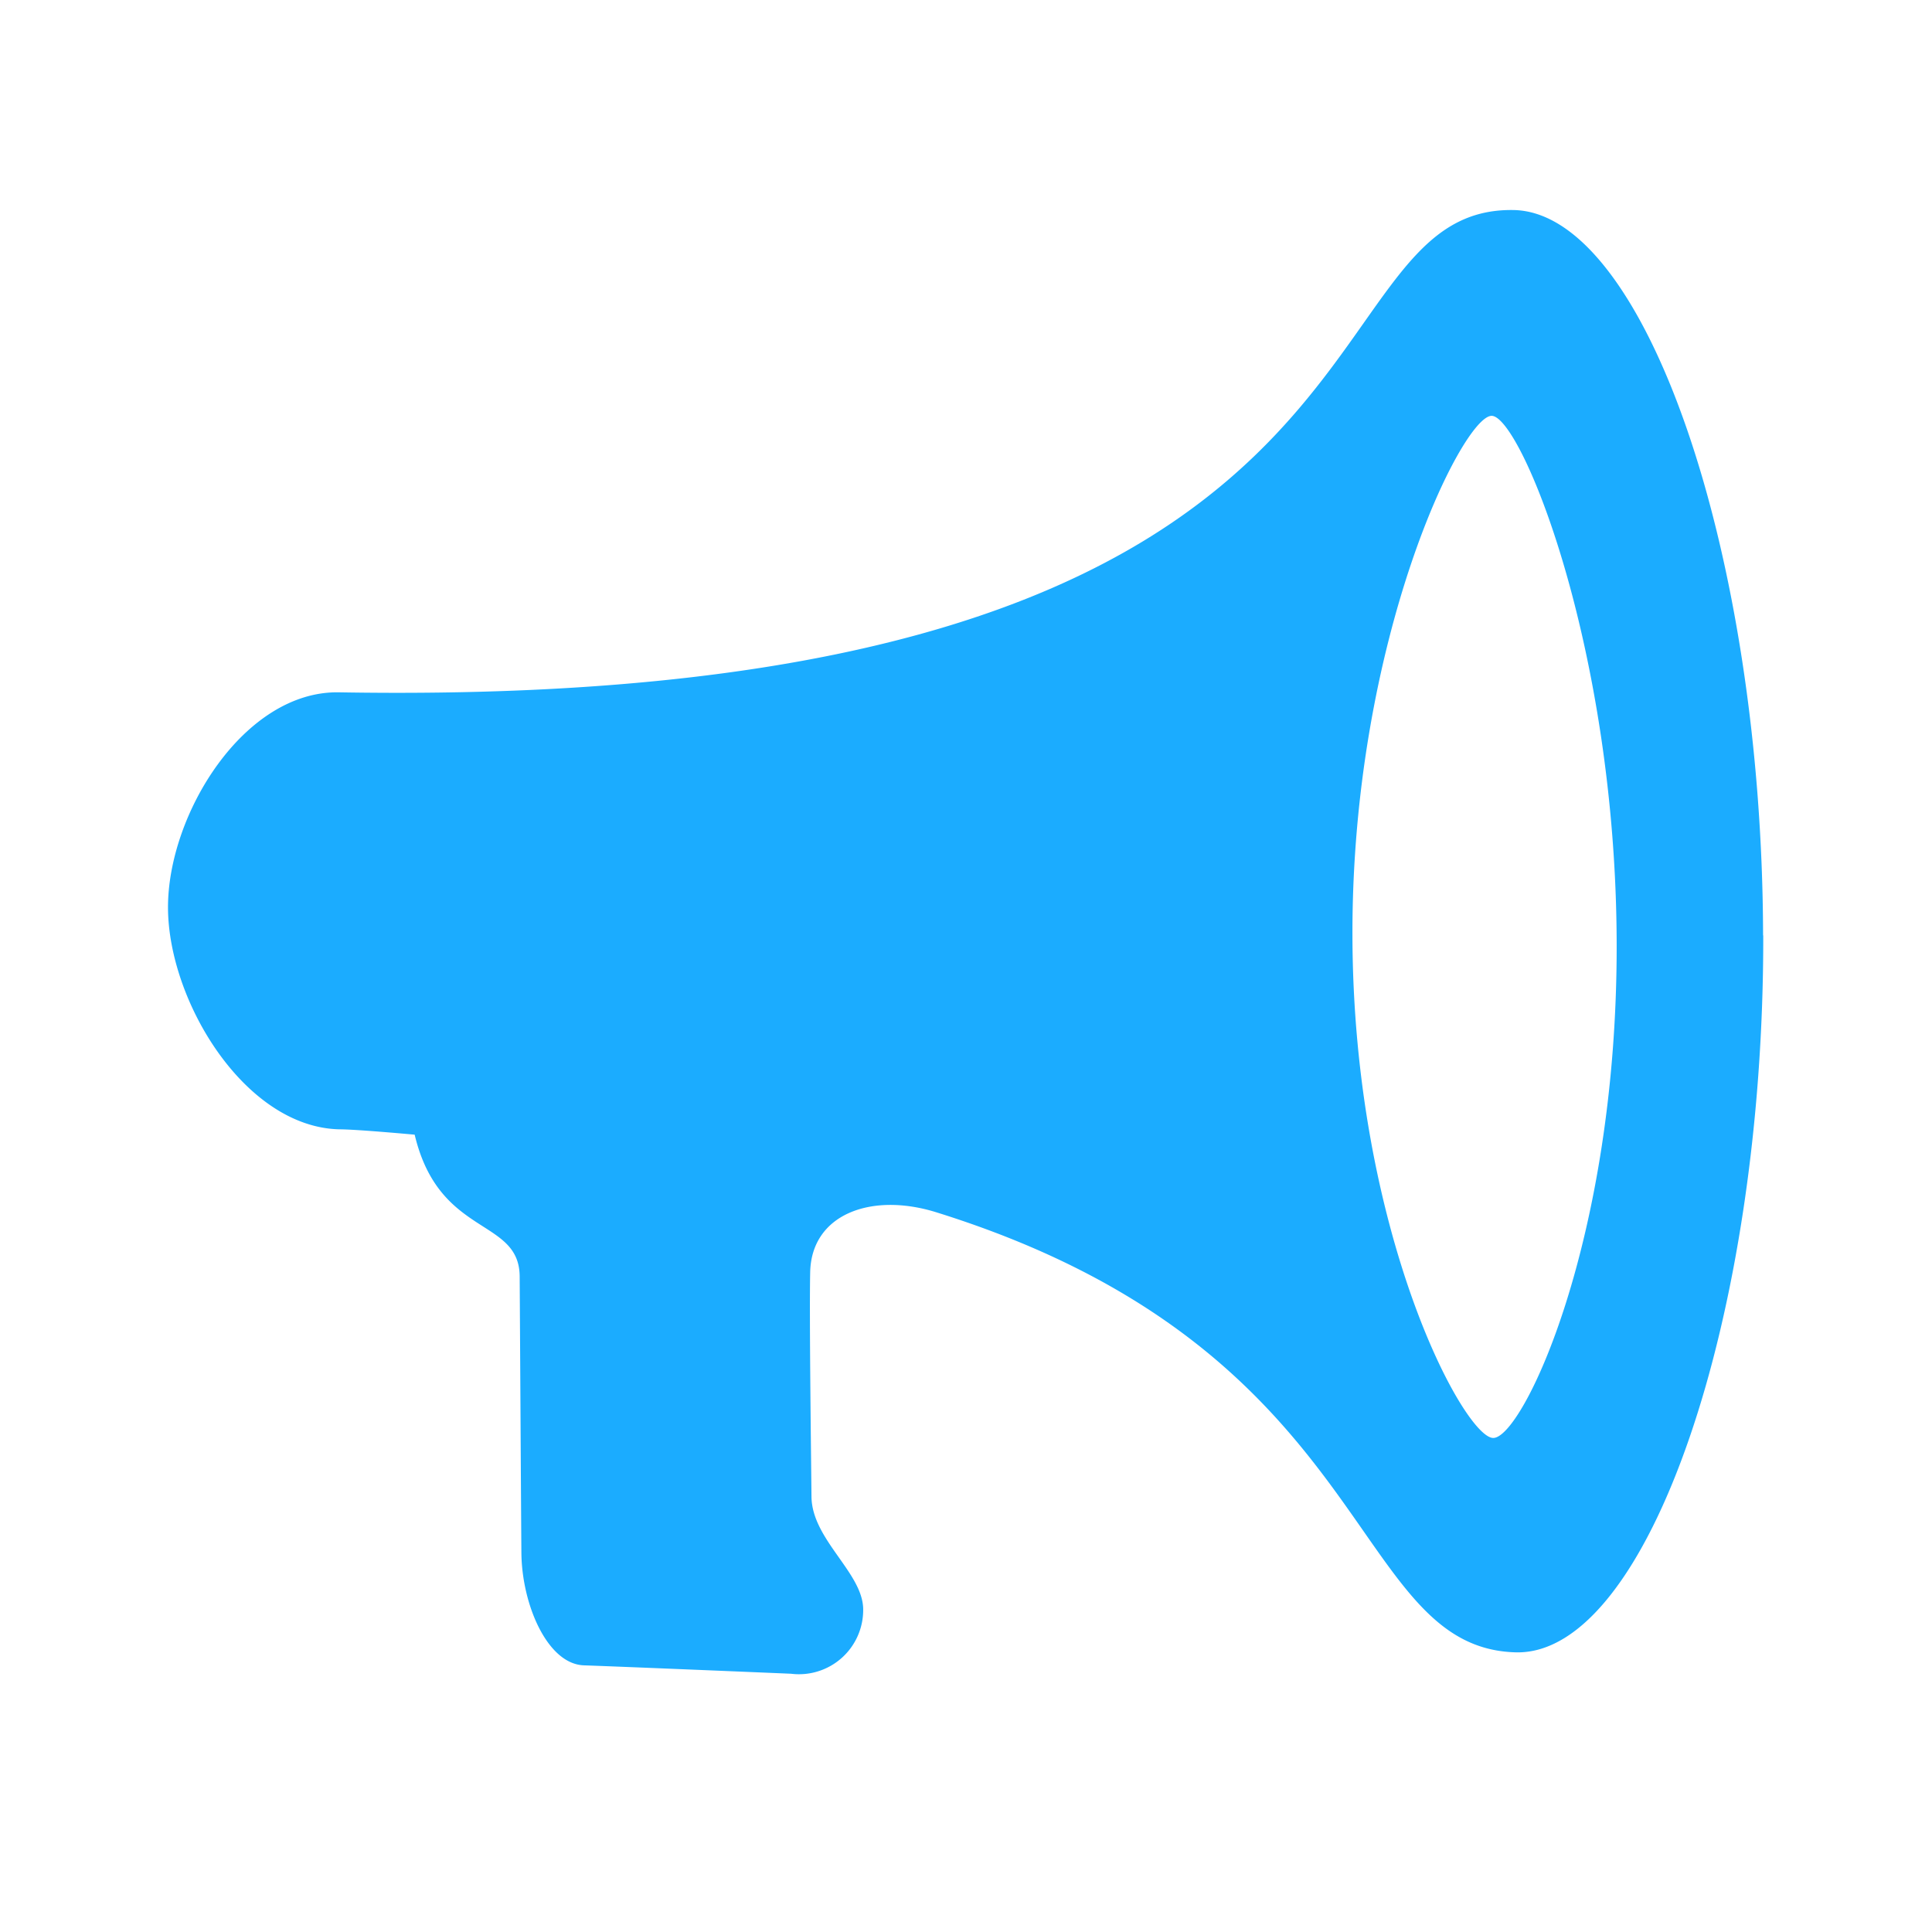 <svg xmlns="http://www.w3.org/2000/svg" xmlns:xlink="http://www.w3.org/1999/xlink" width="46" height="46" viewBox="0 0 46 46">
  <defs>
    <clipPath id="clip-path">
      <rect id="矩形_4" data-name="矩形 4" width="46" height="46" transform="translate(307 227)" fill="#fff" opacity="0"/>
    </clipPath>
  </defs>
  <g id="guangbyz_icon" transform="translate(-307 -227)">
    <path id="guangbyz_icon-2" data-name="guangbyz_icon" d="M667.983,338.344c-.019-9.1-2.811-17.214-5.941-17.269-5.314-.091-1.869,11.929-27.967,11.483-2.257-.039-4.076,2.9-4.07,5.128s1.836,5.236,4.091,5.277c.4,0,1.782.127,1.782.127.582,2.451,2.484,1.969,2.5,3.369.011,1.678.031,5.336.041,6.581s.623,2.655,1.488,2.685,3.8.152,4.933.2a1.529,1.529,0,0,0,1.717-1.537c-.008-.87-1.221-1.656-1.231-2.68s-.053-4.31-.031-5.337c.025-1.384,1.445-1.911,2.983-1.439,10.573,3.286,9.795,10.4,13.837,10.484,3.127.044,5.889-7.98,5.872-17.069h0Zm-6.427,11.967c-.694-.011-3.333-4.891-3.35-11.959s2.624-12.387,3.316-12.377,2.961,5.506,2.975,12.573-2.245,11.778-2.941,11.763h0Zm0,0" transform="translate(-319.005 -89.074)" fill="#1bacff" fill-rule="evenodd"/>
  </g>
</svg>

